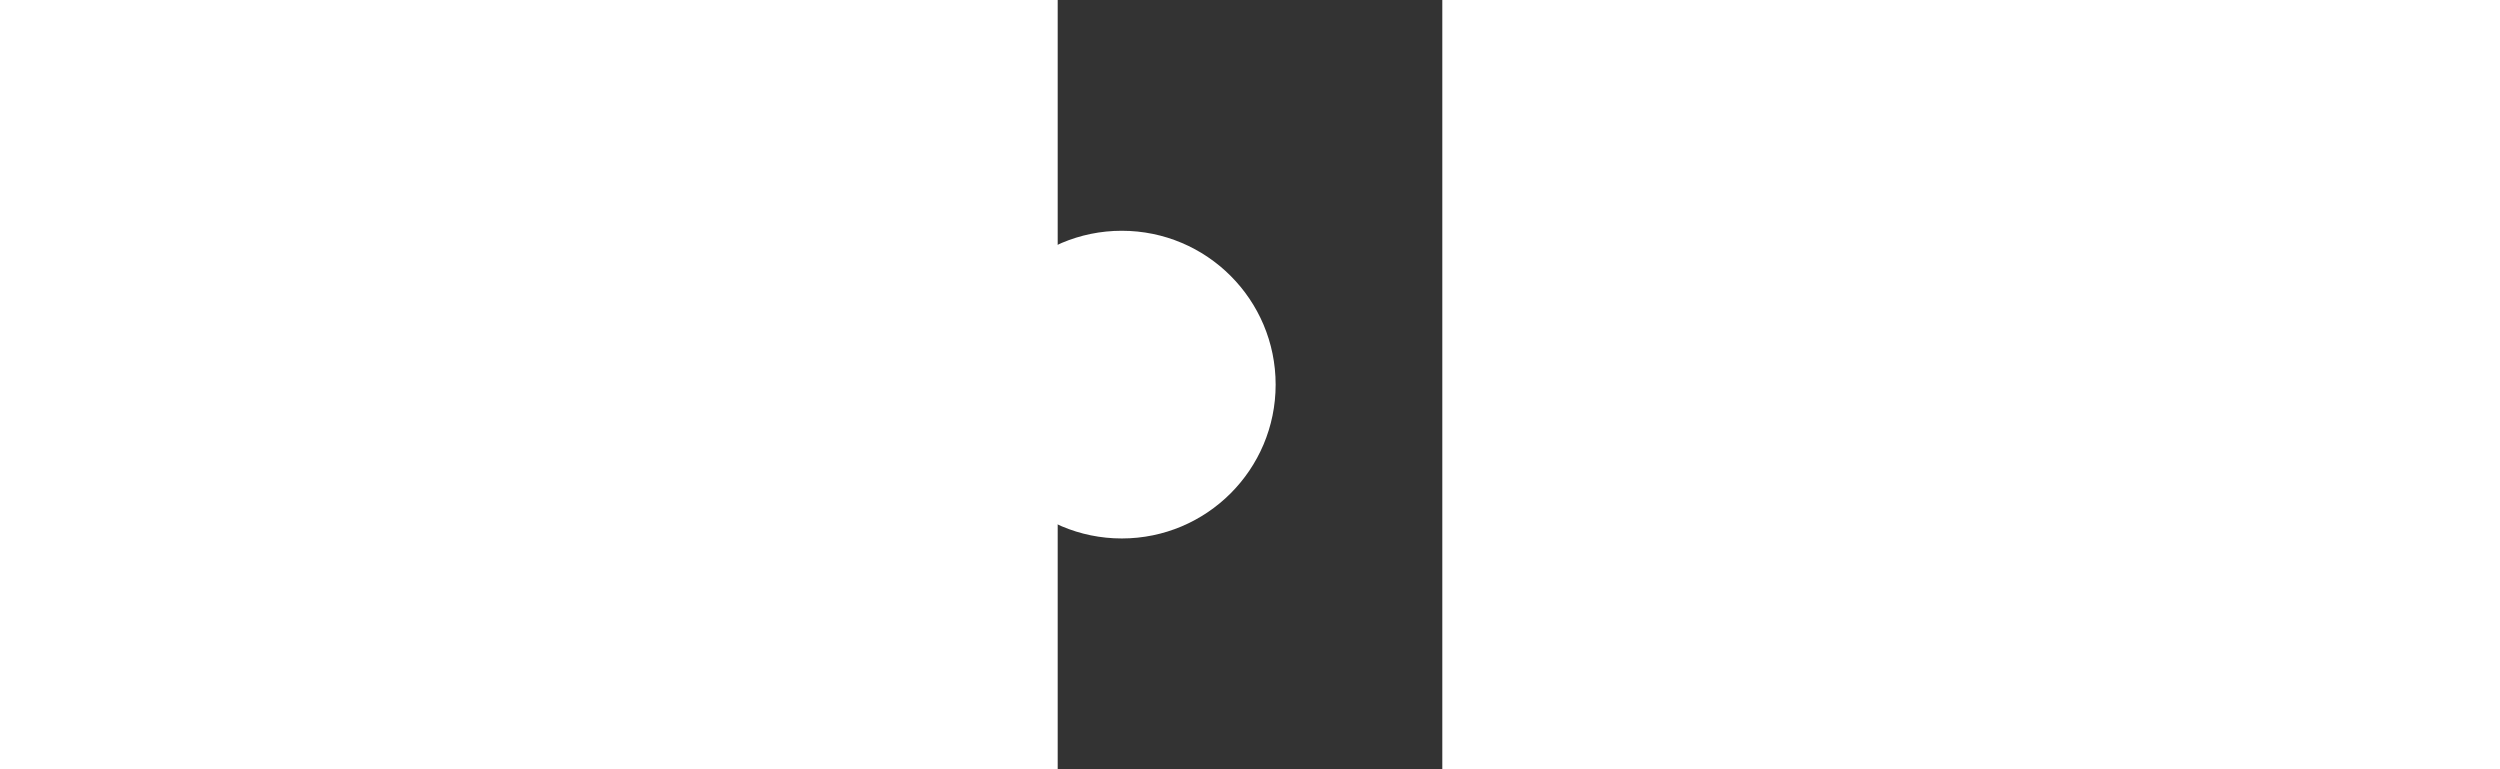 <svg version="1.1" id="L4" xmlns="http://www.w3.org/2000/svg" xmlns:xlink="http://www.w3.org/1999/xlink" x="0px" y="0px"
  viewBox="0 0 30 60" enable-background="new 0 0 0 0" xml:space="preserve" width="65" height="20">
  <rect x="0" y="0" width="30" height="60" fill="#333333" stroke="none"/>
  <circle fill="white" stroke="none" cx="-50" cy="30" r="12">
    <animate attributeName="opacity" dur="1s" values="0;1;0" repeatCount="indefinite" begin="0.1" />
  </circle>
  <circle fill="white" stroke="none" cx="5" cy="30" r="12">
    <animate attributeName="opacity" dur="1s" values="0;1;0" repeatCount="indefinite" begin="0.2" />
  </circle>

  <circle fill="white" stroke="none" cx="55" cy="30" r="12">
    <animate attributeName="opacity" dur="1s" values="0;1;0" repeatCount="indefinite" begin="0.3" />
  </circle>

</svg>